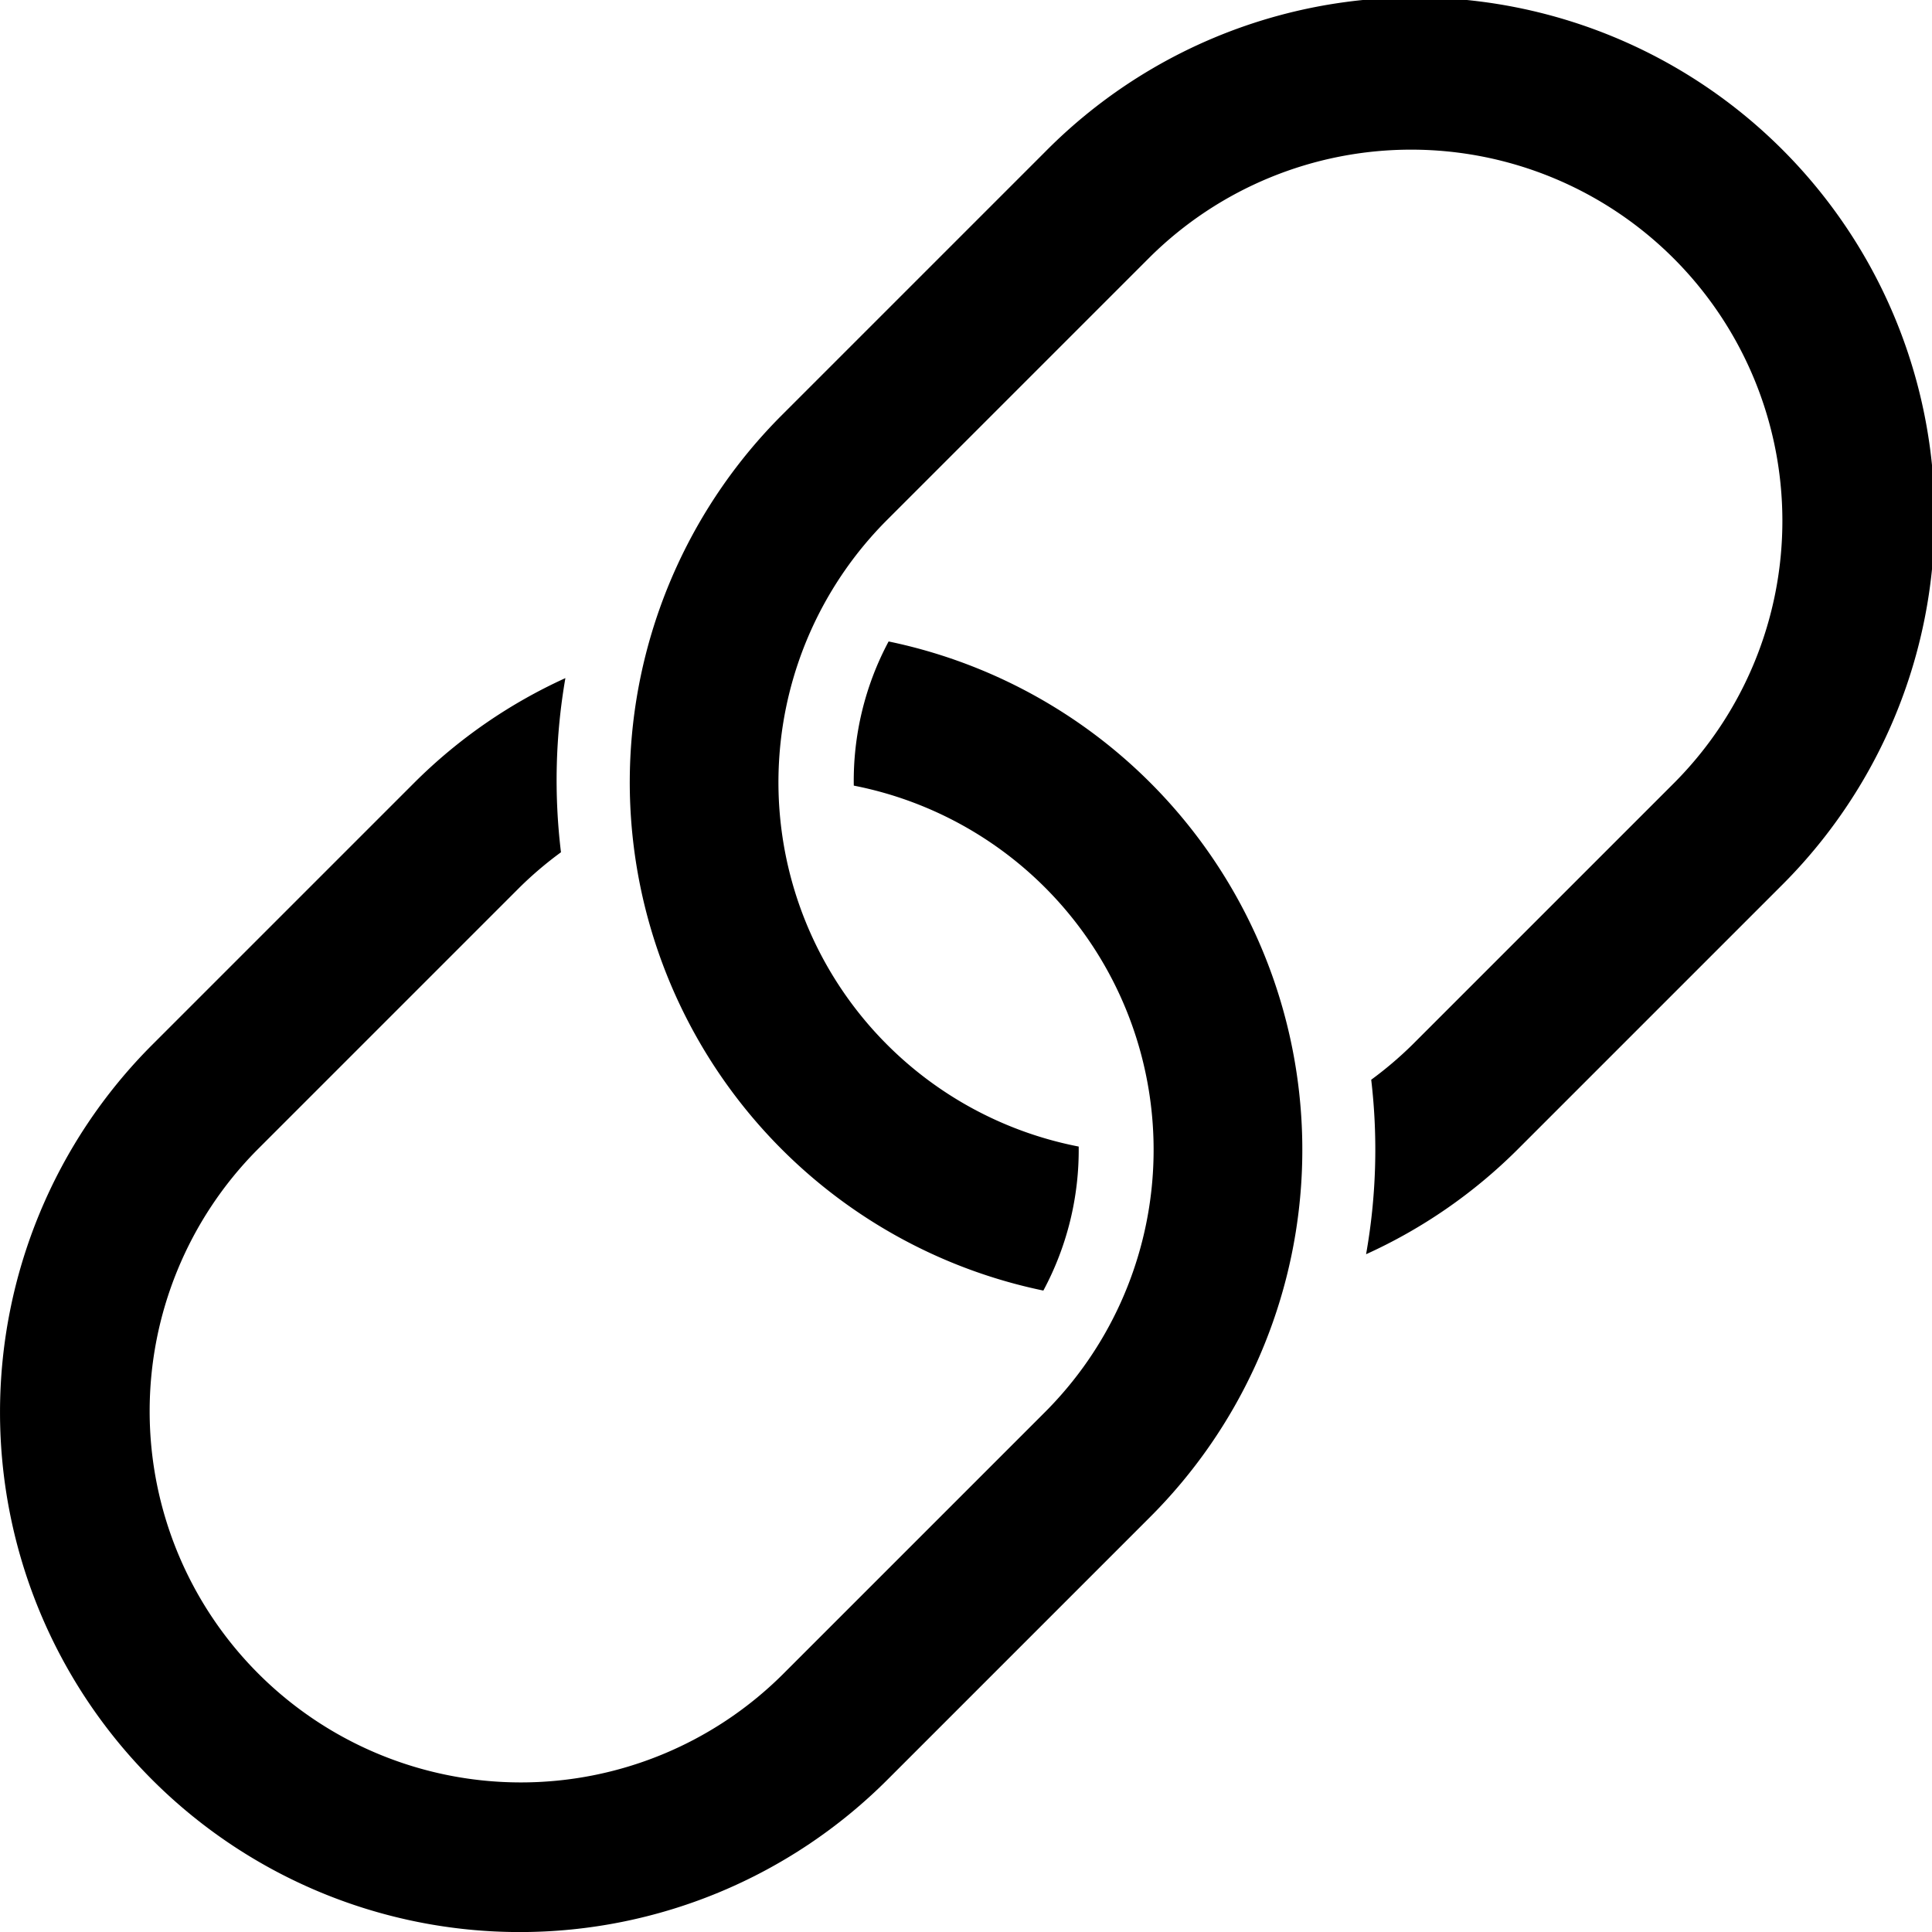 <svg xmlns="http://www.w3.org/2000/svg" width="52.039" height="52.041" viewBox="0 0 52.039 52.041">
  <path d="M22.997,21.161a9.995,9.995,0,0,1,5.145,16.88l-7.071,7.071a10,10,0,0,1-14.142-14.142l7.071-7.071a9.944,9.944,0,0,1,1.11-.943,16.108,16.108,0,0,1,.119-4.691,13.92,13.92,0,0,0-4.057,2.805l-7.071,7.071a14,14,0,0,0,19.799,19.799h0l7.071-7.071a13.983,13.983,0,0,0-7.036-23.591A7.962,7.962,0,0,0,22.997,21.161Zm5.144-17.061-7.071,7.071a13.984,13.984,0,0,0,7.033,23.591,7.997,7.997,0,0,0,.952-3.879,9.996,9.996,0,0,1-5.157-16.883l7.071-7.071a10,10,0,0,1,14.142,14.142l-7.071,7.071a10.087,10.087,0,0,1-1.106.941,16.102,16.102,0,0,1-.138,4.7,13.911,13.911,0,0,0,4.072-2.813l7.071-7.071a14,14,0,1,0-19.798-19.799Z"/>
</svg>
